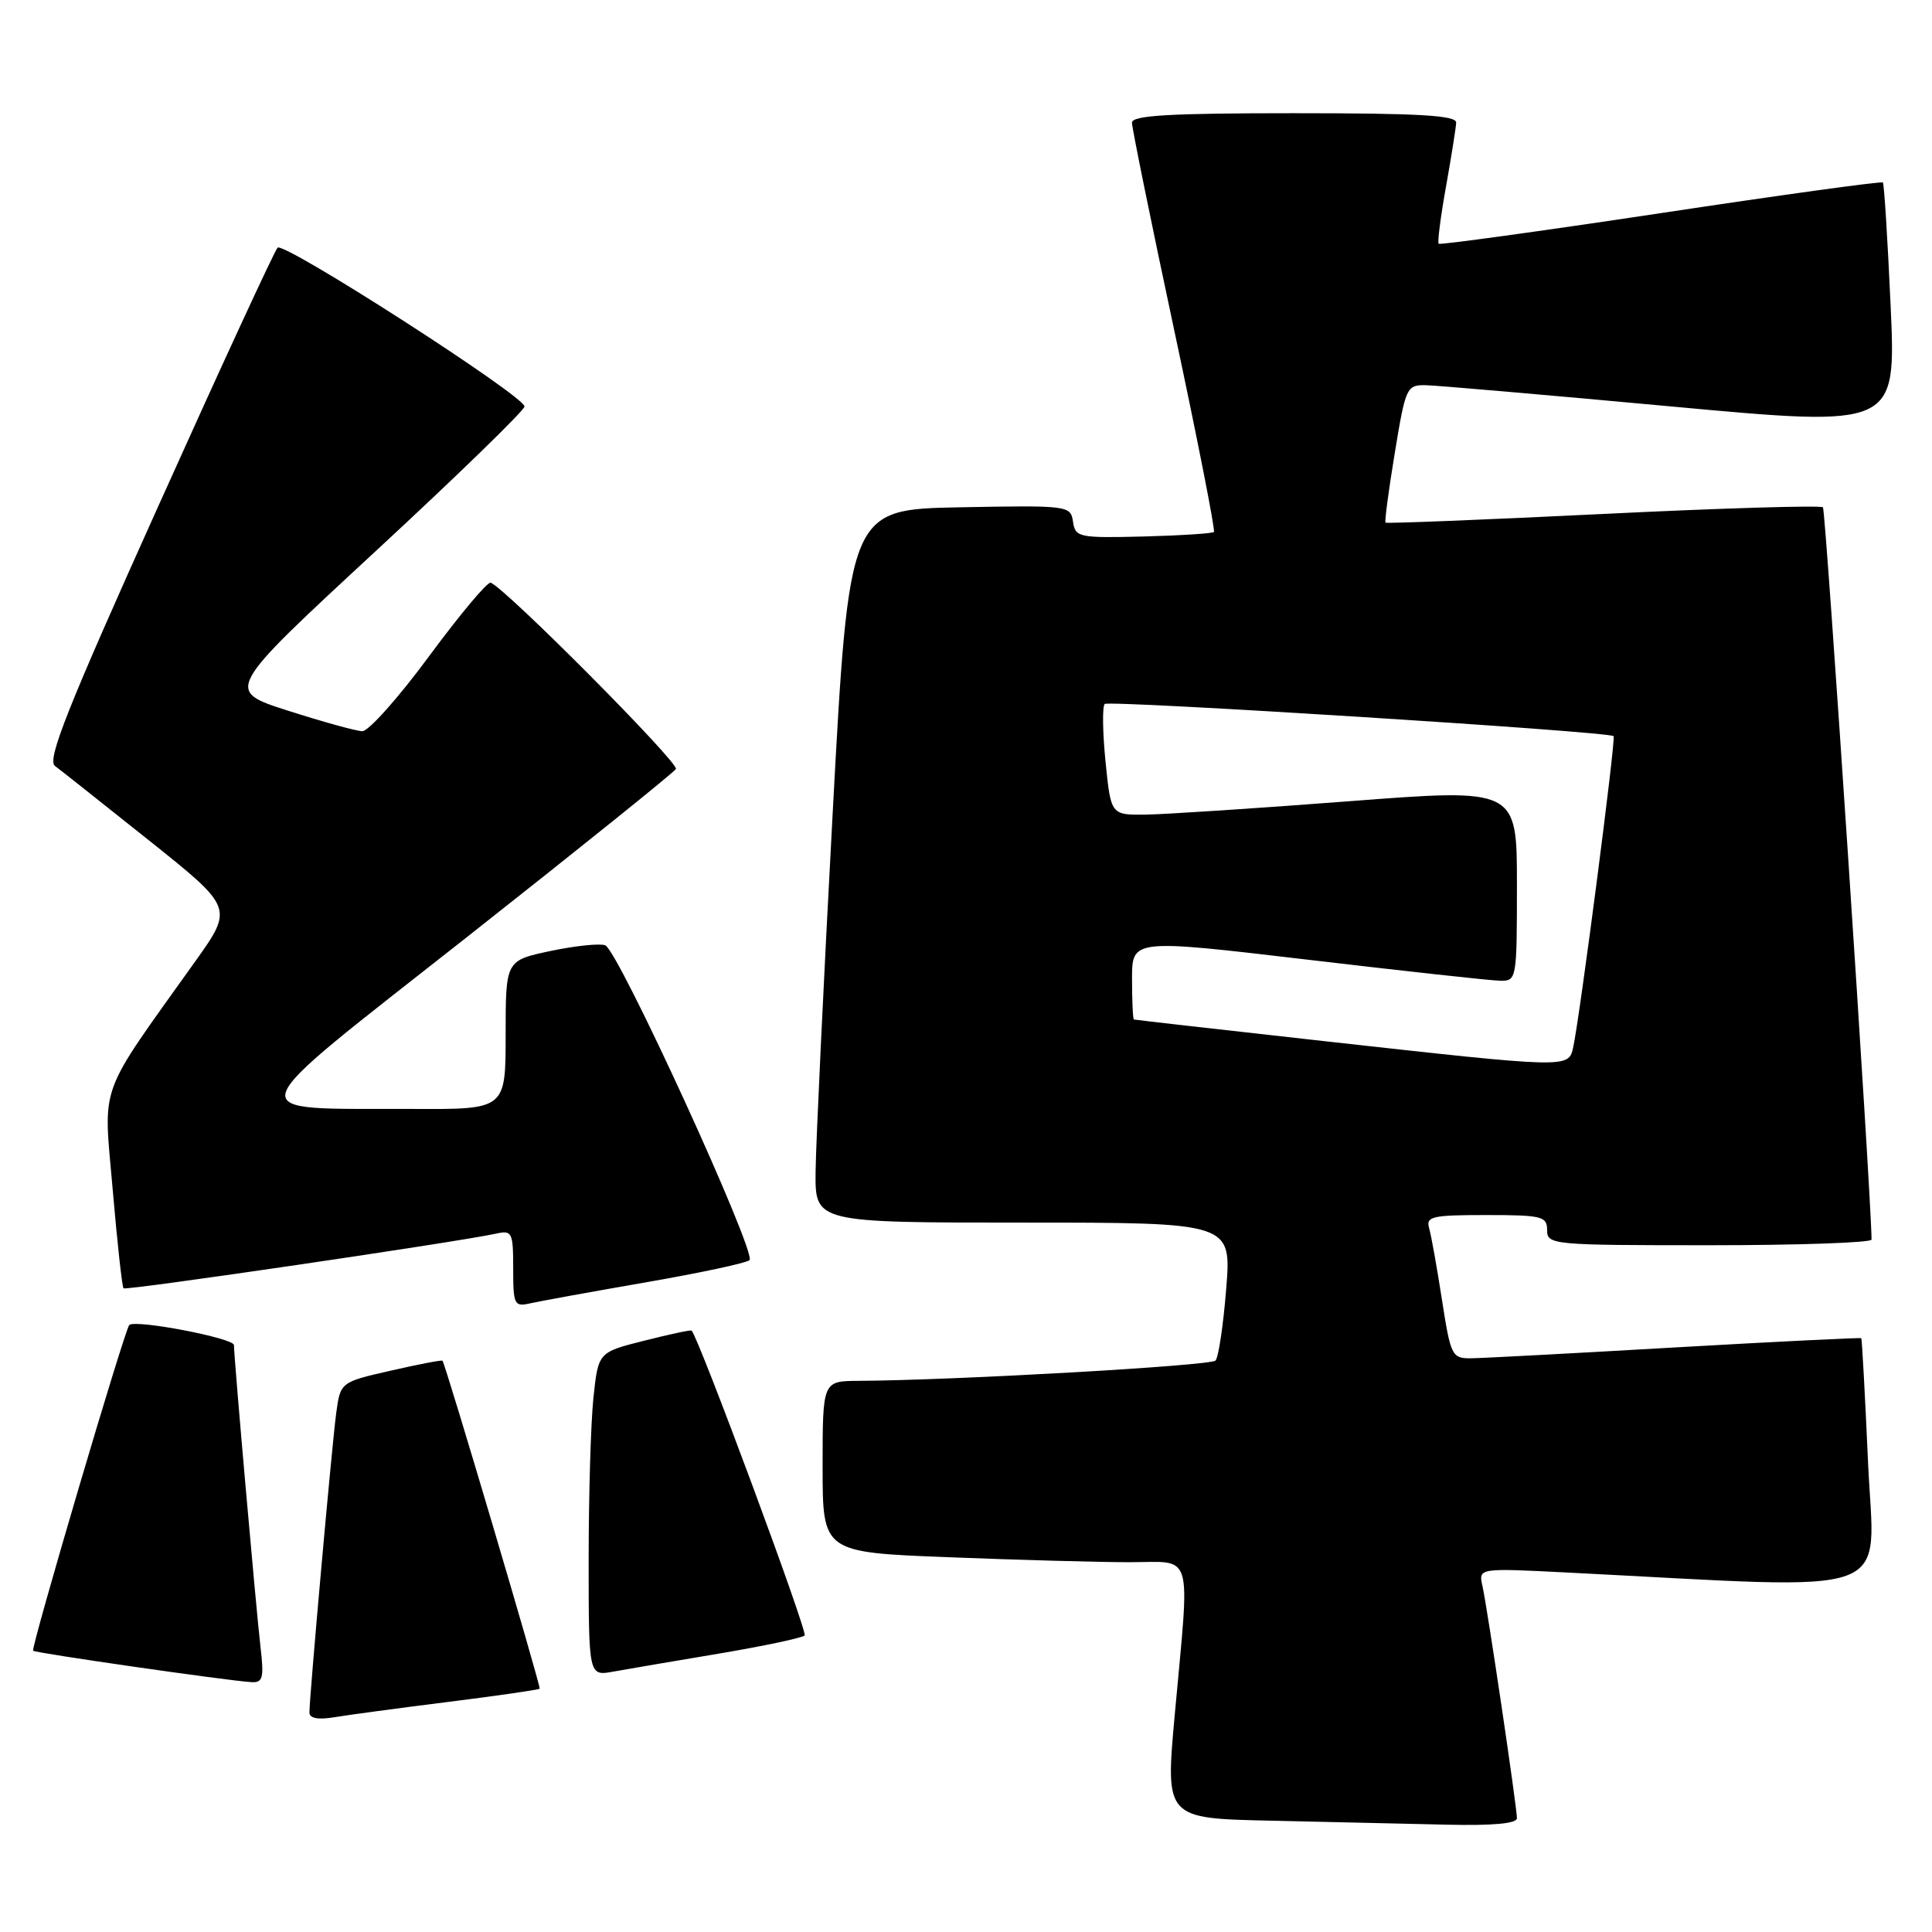 <?xml version="1.0" encoding="UTF-8" standalone="no"?>
<!DOCTYPE svg PUBLIC "-//W3C//DTD SVG 1.1//EN" "http://www.w3.org/Graphics/SVG/1.1/DTD/svg11.dtd" >
<svg xmlns="http://www.w3.org/2000/svg" xmlns:xlink="http://www.w3.org/1999/xlink" version="1.1" viewBox="0 0 256 256">
 <g >
 <path fill="currentColor"
d=" M 201.00 240.92 C 201.00 239.45 197.09 213.08 196.43 210.14 C 195.90 207.77 195.90 207.77 207.70 208.37 C 252.26 210.63 248.35 212.06 247.53 193.87 C 247.13 184.87 246.72 177.42 246.63 177.32 C 246.54 177.22 235.45 177.77 221.98 178.54 C 208.52 179.32 196.32 179.97 194.89 179.98 C 192.39 180.00 192.22 179.64 191.07 172.25 C 190.41 167.99 189.65 163.71 189.37 162.75 C 188.92 161.19 189.72 161.00 196.93 161.00 C 204.33 161.00 205.00 161.17 205.00 163.00 C 205.00 164.94 205.67 165.00 226.50 165.00 C 238.32 165.00 248.00 164.66 247.99 164.25 C 247.95 158.36 241.92 67.58 241.55 67.22 C 241.27 66.94 228.17 67.33 212.44 68.10 C 196.70 68.87 183.72 69.39 183.59 69.25 C 183.45 69.12 184.00 64.96 184.82 60.00 C 186.24 51.33 186.39 51.00 188.90 51.04 C 190.33 51.07 204.94 52.33 221.37 53.85 C 251.24 56.61 251.24 56.61 250.52 40.55 C 250.12 31.72 249.66 24.35 249.49 24.18 C 249.32 24.00 236.08 25.82 220.07 28.24 C 204.06 30.65 190.81 32.47 190.63 32.30 C 190.45 32.12 190.89 28.71 191.60 24.74 C 192.31 20.76 192.92 16.94 192.95 16.25 C 192.99 15.29 188.06 15.00 171.50 15.00 C 154.97 15.00 150.00 15.29 149.99 16.25 C 149.99 16.94 152.51 29.34 155.60 43.80 C 158.69 58.27 161.05 70.28 160.85 70.49 C 160.64 70.69 156.43 70.96 151.48 71.09 C 142.94 71.30 142.48 71.20 142.18 69.13 C 141.86 66.99 141.59 66.95 127.18 67.22 C 112.50 67.50 112.50 67.50 110.32 108.00 C 109.12 130.28 108.11 151.54 108.07 155.25 C 108.00 162.00 108.00 162.00 135.59 162.00 C 163.18 162.00 163.18 162.00 162.48 170.75 C 162.10 175.56 161.46 179.85 161.06 180.28 C 160.42 180.97 126.47 182.90 113.75 182.97 C 109.00 183.00 109.00 183.00 109.00 194.34 C 109.00 205.69 109.00 205.69 125.66 206.34 C 134.82 206.70 145.62 207.00 149.66 207.00 C 158.26 207.00 157.68 205.05 155.66 227.22 C 154.41 240.95 154.41 240.95 168.45 241.25 C 176.18 241.42 186.66 241.66 191.75 241.78 C 197.83 241.92 201.00 241.63 201.00 240.92 Z  M 59.41 225.51 C 65.96 224.69 71.40 223.90 71.51 223.76 C 71.69 223.50 59.01 180.68 58.63 180.30 C 58.52 180.19 55.43 180.78 51.77 181.62 C 45.10 183.14 45.10 183.14 44.54 187.32 C 43.97 191.61 41.00 224.83 41.00 226.92 C 41.00 227.68 42.13 227.90 44.25 227.55 C 46.04 227.25 52.86 226.33 59.41 225.51 Z  M 34.52 218.25 C 33.92 213.08 31.00 179.88 31.00 178.23 C 31.00 177.31 17.98 174.81 17.13 175.57 C 16.54 176.10 4.06 218.39 4.39 218.73 C 4.70 219.04 30.07 222.69 33.28 222.89 C 34.83 222.99 35.00 222.37 34.52 218.25 Z  M 95.27 219.11 C 101.19 218.11 106.30 217.03 106.62 216.71 C 107.06 216.27 92.60 177.28 91.64 176.31 C 91.53 176.20 88.70 176.80 85.36 177.65 C 79.27 179.18 79.27 179.18 78.63 185.24 C 78.28 188.57 78.00 198.22 78.00 206.69 C 78.00 222.09 78.00 222.09 81.25 221.50 C 83.04 221.18 89.35 220.10 95.27 219.11 Z  M 85.50 169.93 C 92.65 168.69 98.86 167.37 99.31 166.98 C 100.33 166.10 81.95 125.96 80.20 125.26 C 79.49 124.98 76.22 125.32 72.95 126.01 C 67.00 127.27 67.00 127.27 67.00 137.14 C 67.00 147.00 67.00 147.00 54.75 146.94 C 31.35 146.83 30.76 148.68 61.91 124.14 C 76.82 112.39 89.26 102.38 89.56 101.90 C 90.04 101.13 67.03 77.98 65.02 77.21 C 64.60 77.05 60.94 81.42 56.88 86.92 C 52.82 92.43 48.83 96.91 48.00 96.89 C 47.17 96.86 42.75 95.64 38.16 94.17 C 29.82 91.50 29.82 91.50 49.66 73.14 C 60.57 63.05 69.50 54.37 69.50 53.86 C 69.50 52.48 37.62 31.98 36.78 32.82 C 36.38 33.22 29.28 48.60 21.00 67.01 C 8.92 93.83 6.20 100.68 7.28 101.49 C 8.02 102.04 13.65 106.50 19.78 111.39 C 30.93 120.29 30.93 120.29 25.87 127.39 C 12.80 145.72 13.70 143.24 14.93 157.59 C 15.53 164.61 16.18 170.51 16.37 170.71 C 16.70 171.03 60.64 164.58 65.75 163.46 C 67.86 162.99 68.00 163.29 68.00 168.09 C 68.00 172.89 68.14 173.18 70.25 172.70 C 71.49 172.42 78.35 171.17 85.50 169.93 Z  M 175.50 137.96 C 161.75 136.43 150.39 135.14 150.25 135.09 C 150.11 135.04 150.00 132.62 150.00 129.71 C 150.00 124.42 150.00 124.42 173.25 127.16 C 186.04 128.67 197.51 129.93 198.75 129.95 C 200.97 130.00 201.00 129.82 201.00 117.23 C 201.00 104.46 201.00 104.46 178.75 106.17 C 166.51 107.11 154.41 107.90 151.85 107.94 C 147.20 108.00 147.20 108.00 146.49 100.94 C 146.10 97.06 146.05 93.61 146.38 93.28 C 146.92 92.75 213.05 96.92 213.81 97.54 C 214.14 97.80 209.33 134.82 208.46 138.75 C 207.84 141.57 208.00 141.57 175.50 137.96 Z "/>
</g>
</svg>